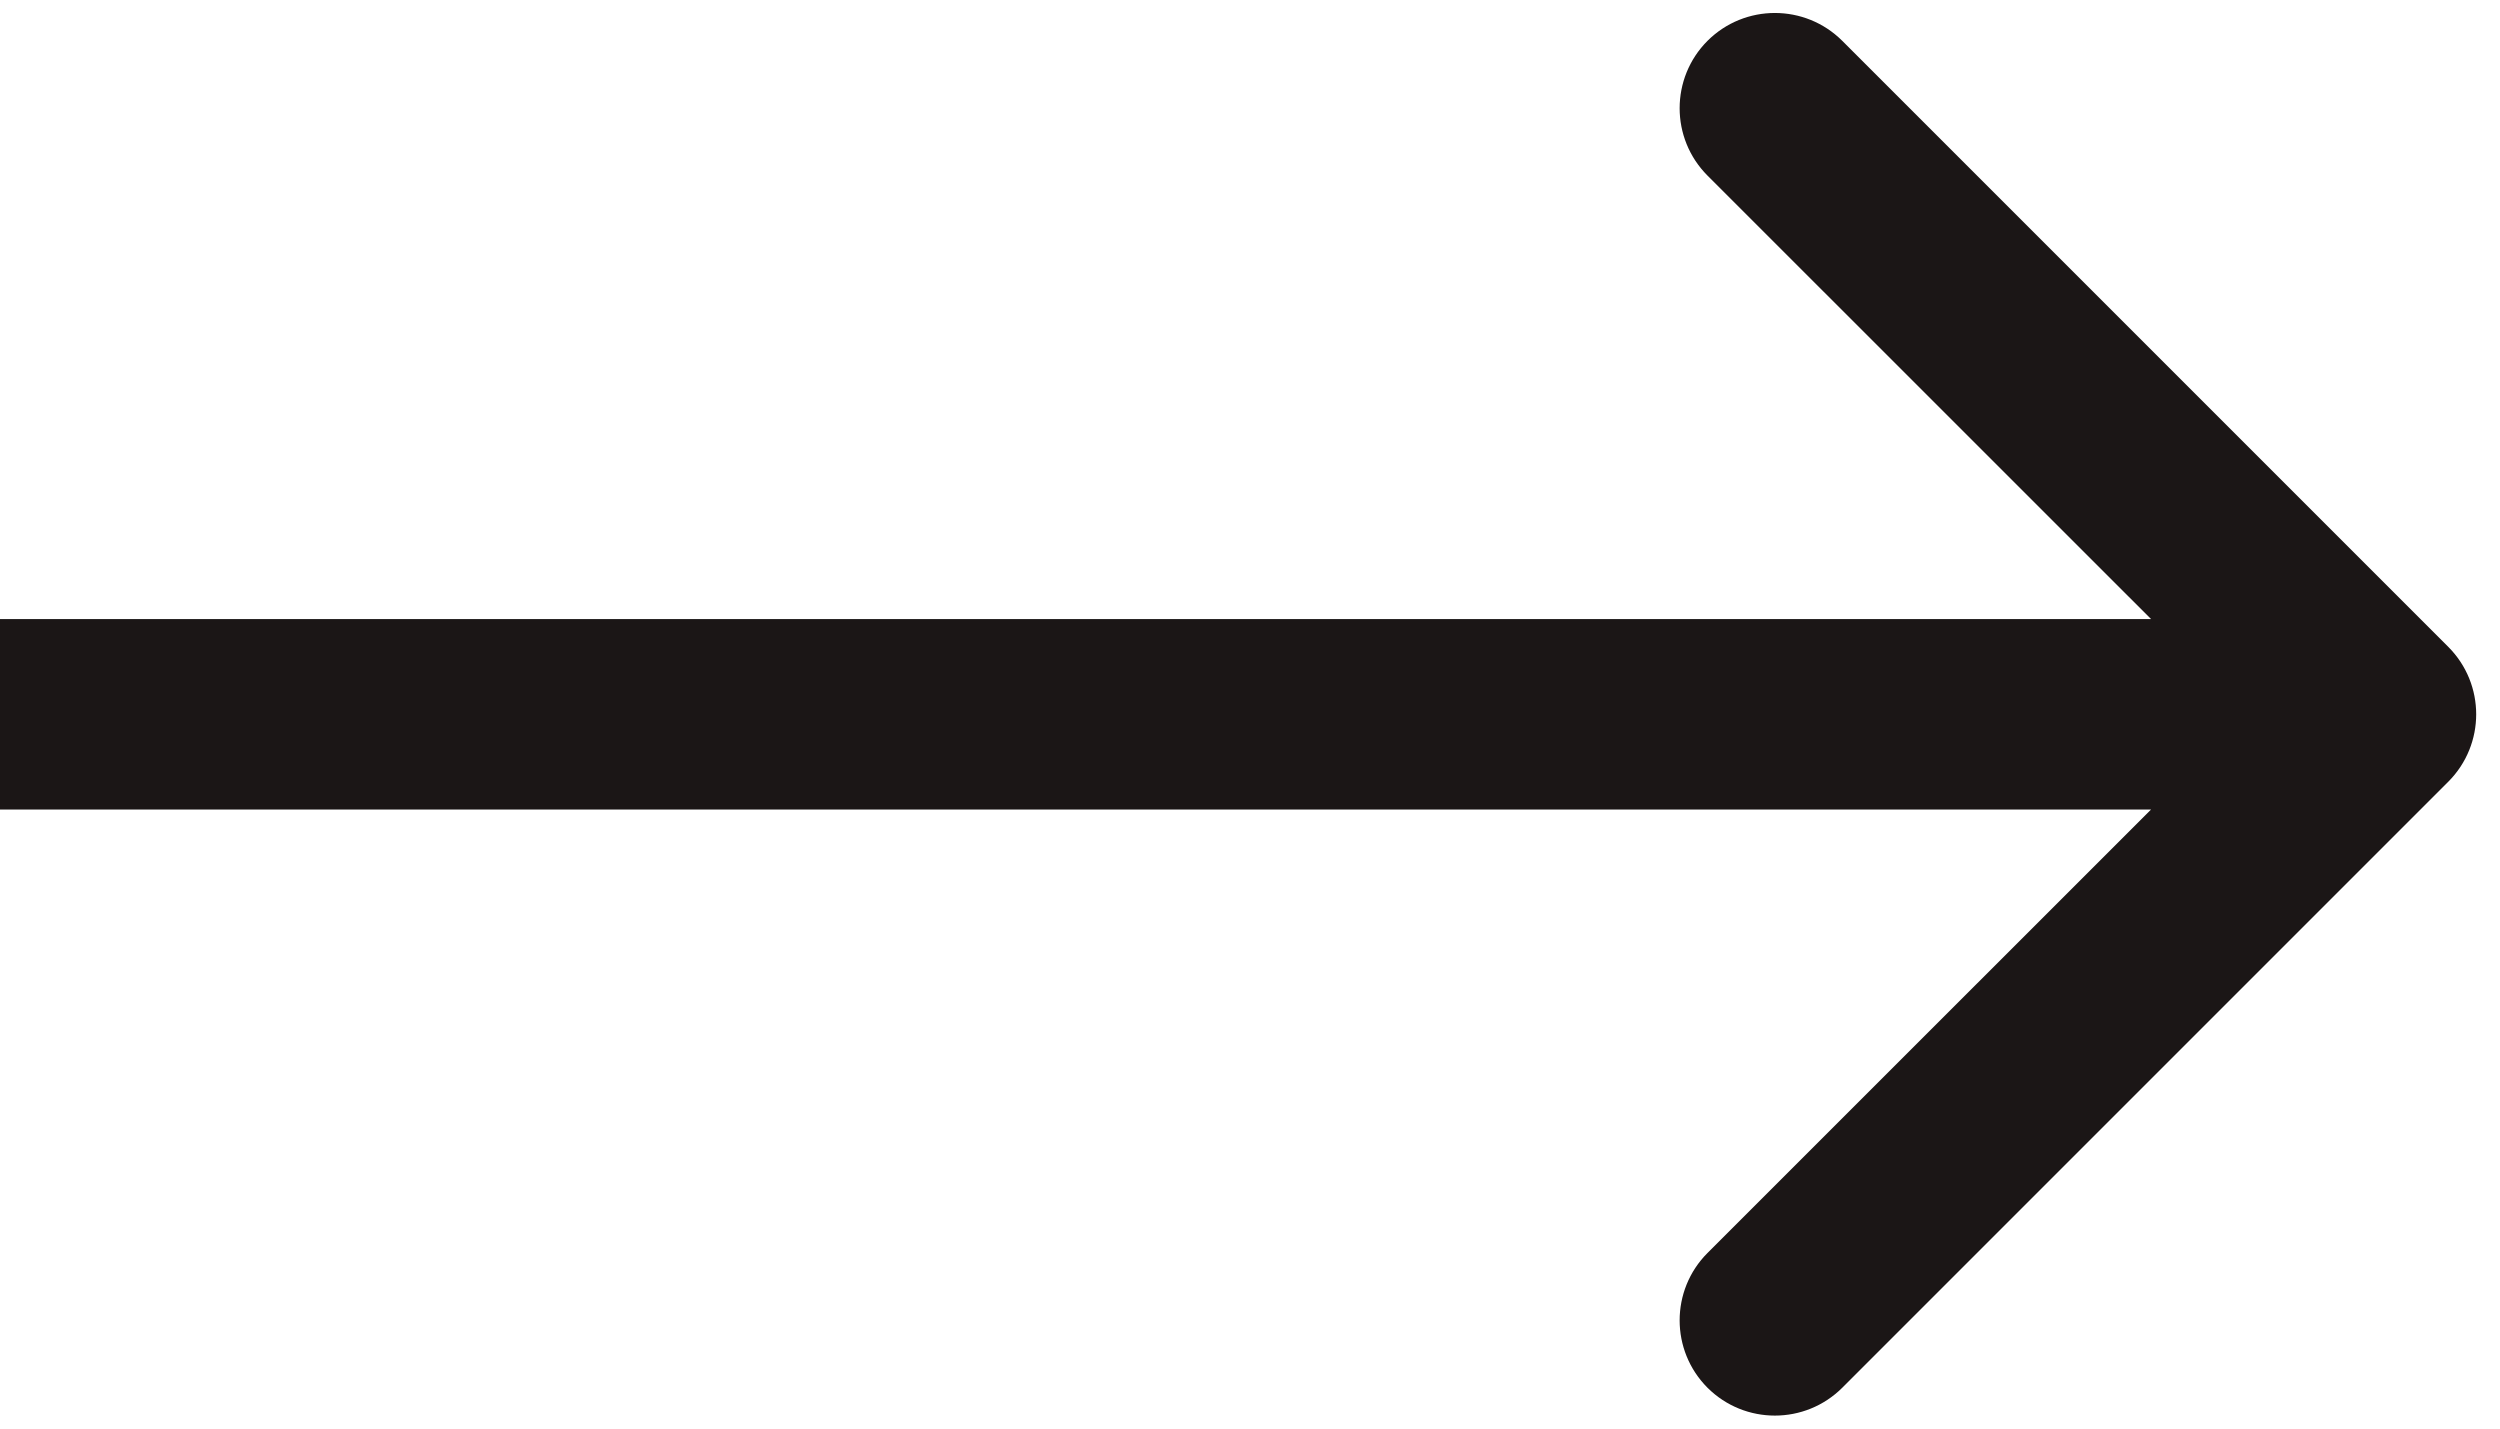 <svg
    width="21"
    height="12"
    viewBox="0 0 21 12"
    fill="none"
    xmlns="http://www.w3.org/2000/svg"
>
    <path
        d="M20.566 6.566C20.878 6.253 20.878 5.747 20.566 5.434L15.475 0.343C15.162 0.031 14.656 0.031 14.343 0.343C14.031 0.656 14.031 1.162 14.343 1.475L18.869 6L14.343 10.525C14.031 10.838 14.031 11.344 14.343 11.657C14.656 11.969 15.162 11.969 15.475 11.657L20.566 6.566ZM0 6.8H20V5.2H0V6.8Z"
        fill="#1B1616"
        className="fill-current"
    />
</svg>
